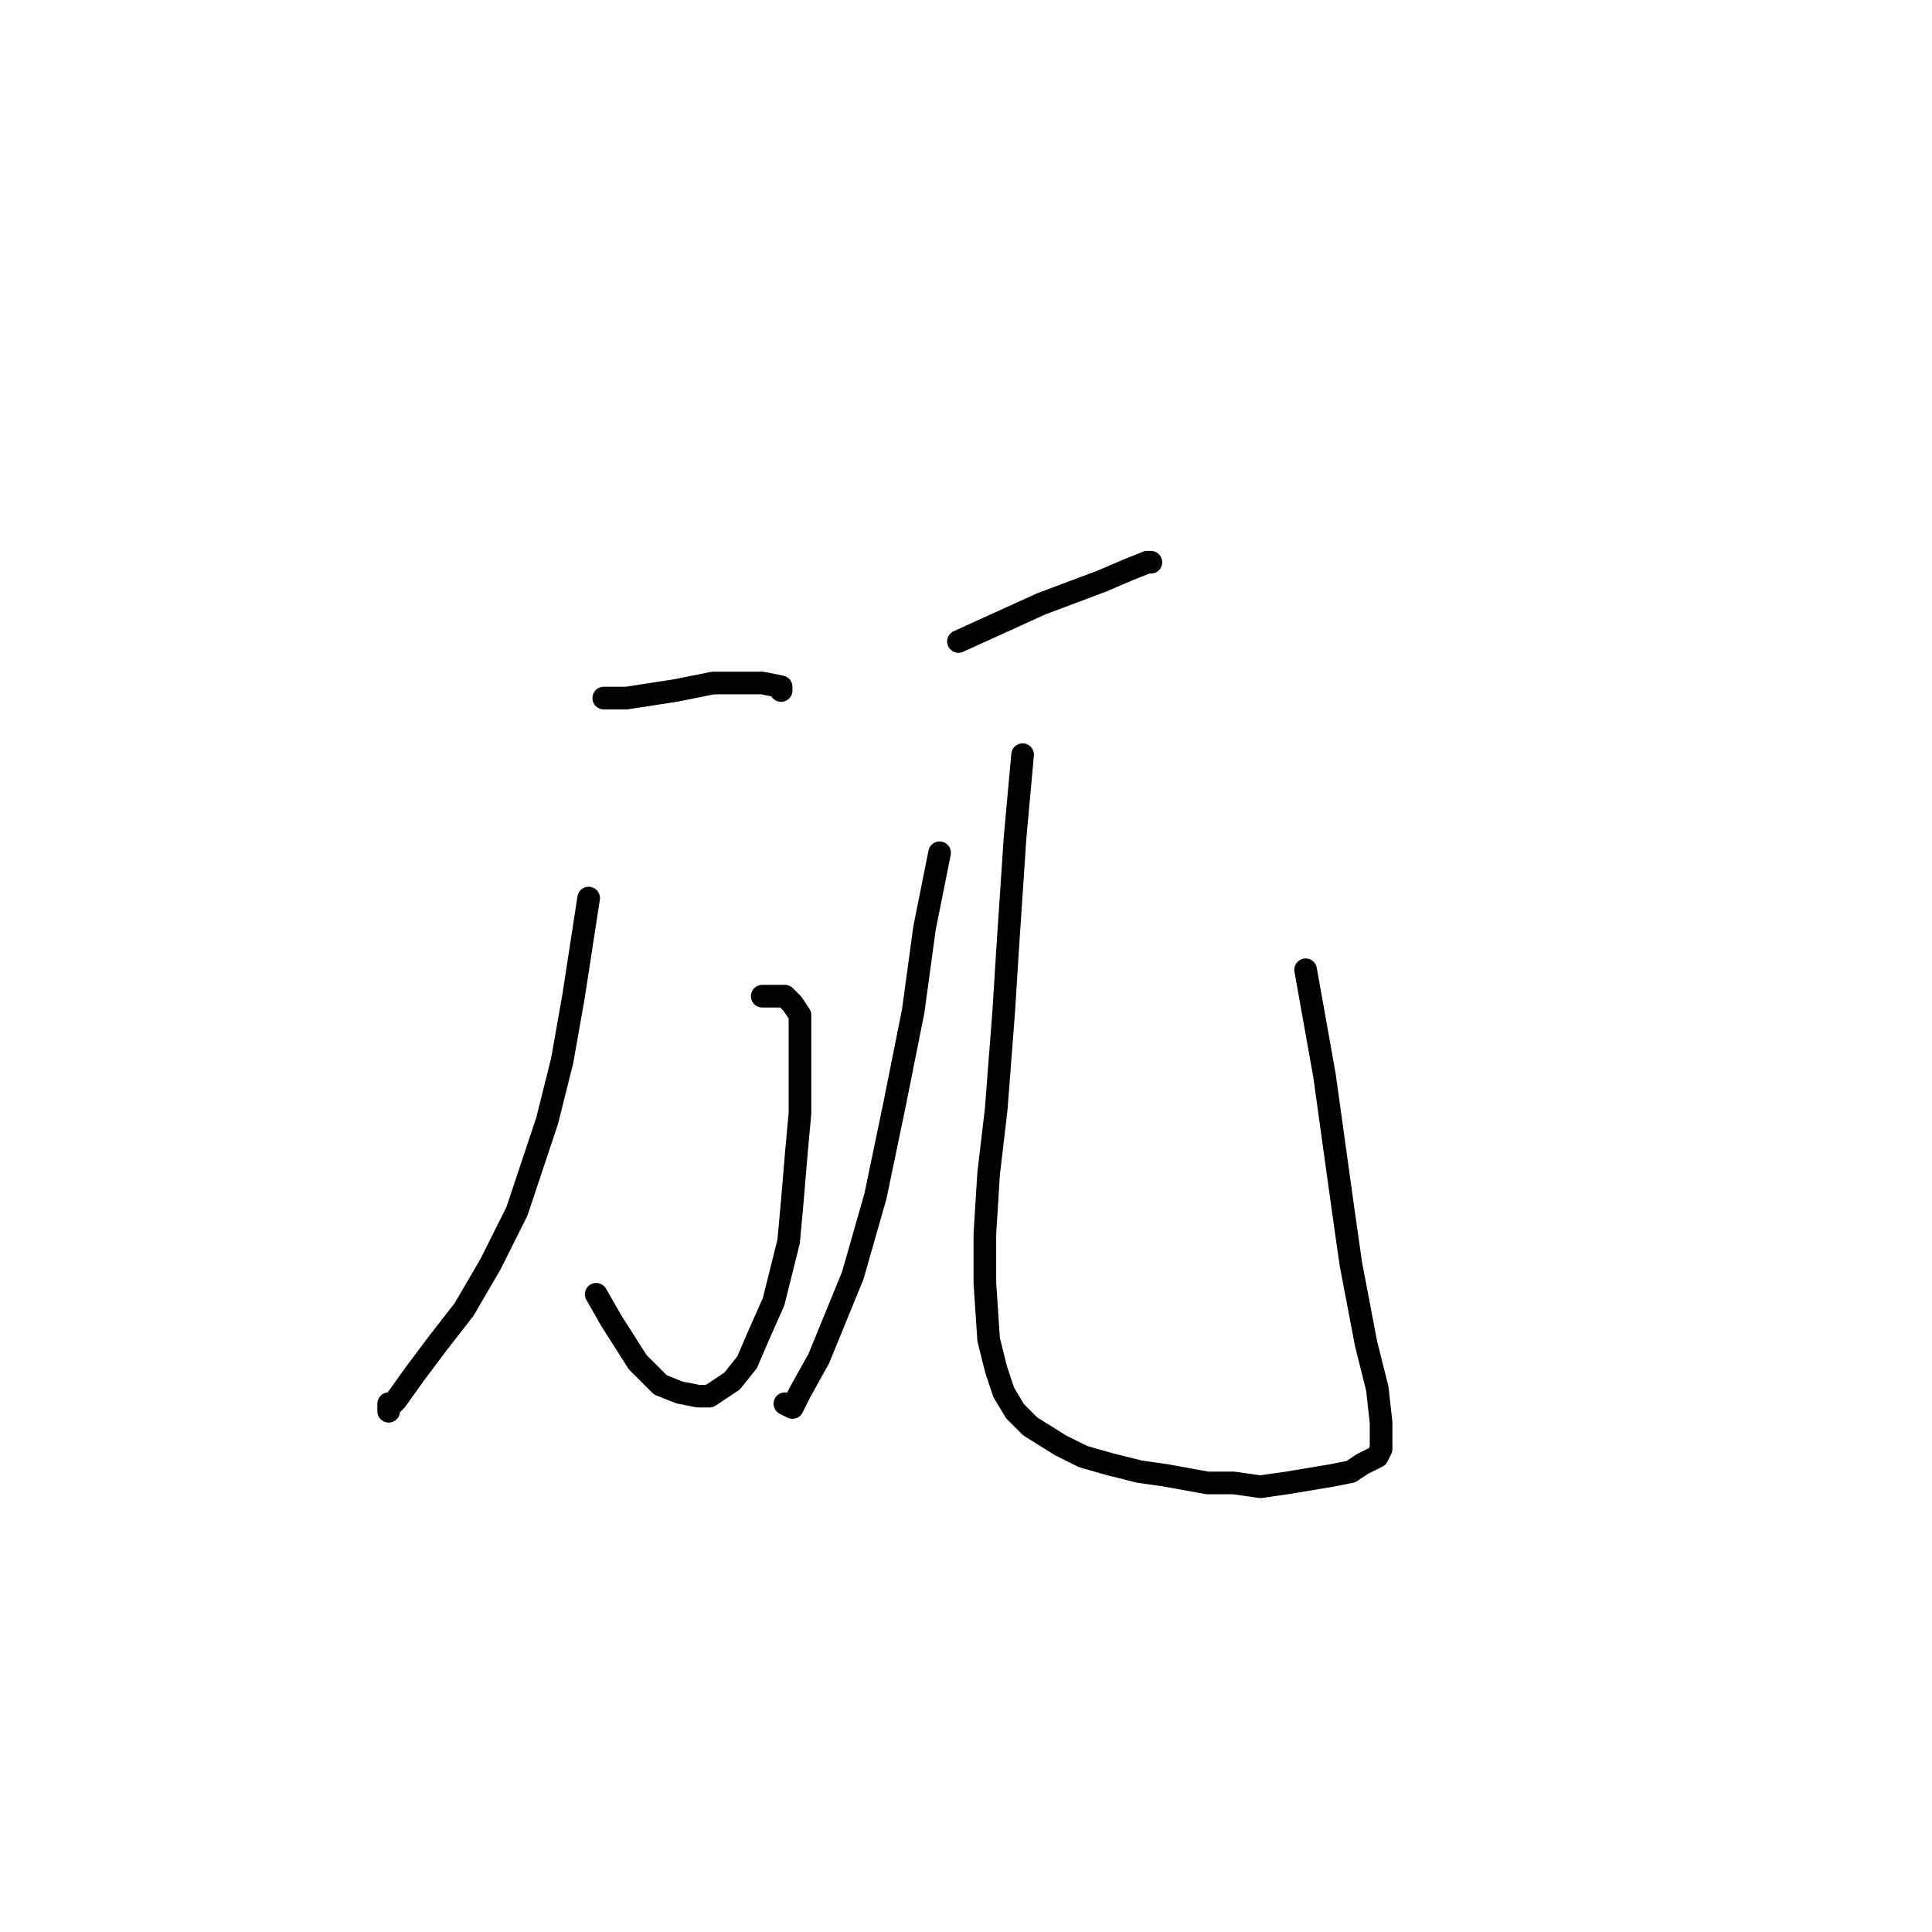 <?xml version="1.0" standalone="no"?>
    <svg width="256" height="256" xmlns="http://www.w3.org/2000/svg" version="1.1">
    <polyline stroke="black" stroke-width="3" stroke-linecap="round" fill="transparent" stroke-linejoin="round" points="80 92.5 81.5 92.5 83 92.5 89.5 91.5 94.5 90.5 98.5 90.5 101 90.5 103.5 91 103.5 91.5 103.5 91.5 " />
        <polyline stroke="black" stroke-width="3" stroke-linecap="round" fill="transparent" stroke-linejoin="round" points="101 132 102.5 132 104 132 105 133 106 134.5 106 137 106 143 106 147.5 105.5 153 105 159 104.5 164.5 102.5 172.5 100.5 177 99 180.5 97 183 94 185 92.5 185 90 184.5 87.5 183.5 84.5 180.5 81 175 79 171.5 79 171.5 " />
        <polyline stroke="black" stroke-width="3" stroke-linecap="round" fill="transparent" stroke-linejoin="round" points="78 119 77 125.5 76 132 74.5 140.5 72.5 148.5 68.5 160.5 65 167.5 61.5 173.5 58 178 55 182 52.5 185.5 51.5 186.5 51.5 187 51.5 186 51.5 186 " />
        <polyline stroke="black" stroke-width="3" stroke-linecap="round" fill="transparent" stroke-linejoin="round" points="127 85 132.5 82.5 138 80 146 77 149.5 75.5 152 74.5 152.5 74.5 152.5 74.5 " />
        <polyline stroke="black" stroke-width="3" stroke-linecap="round" fill="transparent" stroke-linejoin="round" points="124.5 113 123.5 118 122.5 123 121 134 118.5 146.5 116 158.5 113 169 108.5 180 106 184.5 105 186.5 104 186 104 186 " />
        <polyline stroke="black" stroke-width="3" stroke-linecap="round" fill="transparent" stroke-linejoin="round" points="135.5 100 135 105.5 134.5 111 134 118.5 133.5 126 133 134 132 147 131 155.5 130.5 163.5 130.5 170 131 177.5 132 181.5 133 184.5 134.5 187 136.5 189 140.5 191.5 143.5 193 147 194 151 195 154.5 195.5 160 196.5 163.5 196.5 167 197 170.5 196.5 176.5 195.5 179 195 180.5 194 181.5 193.5 182.5 193 183 192 183 191.5 183 190 183 188.5 182.5 184 181 178 179 167.5 178 160.5 175.5 142.5 173 128.5 173 128.5 " />
        </svg>